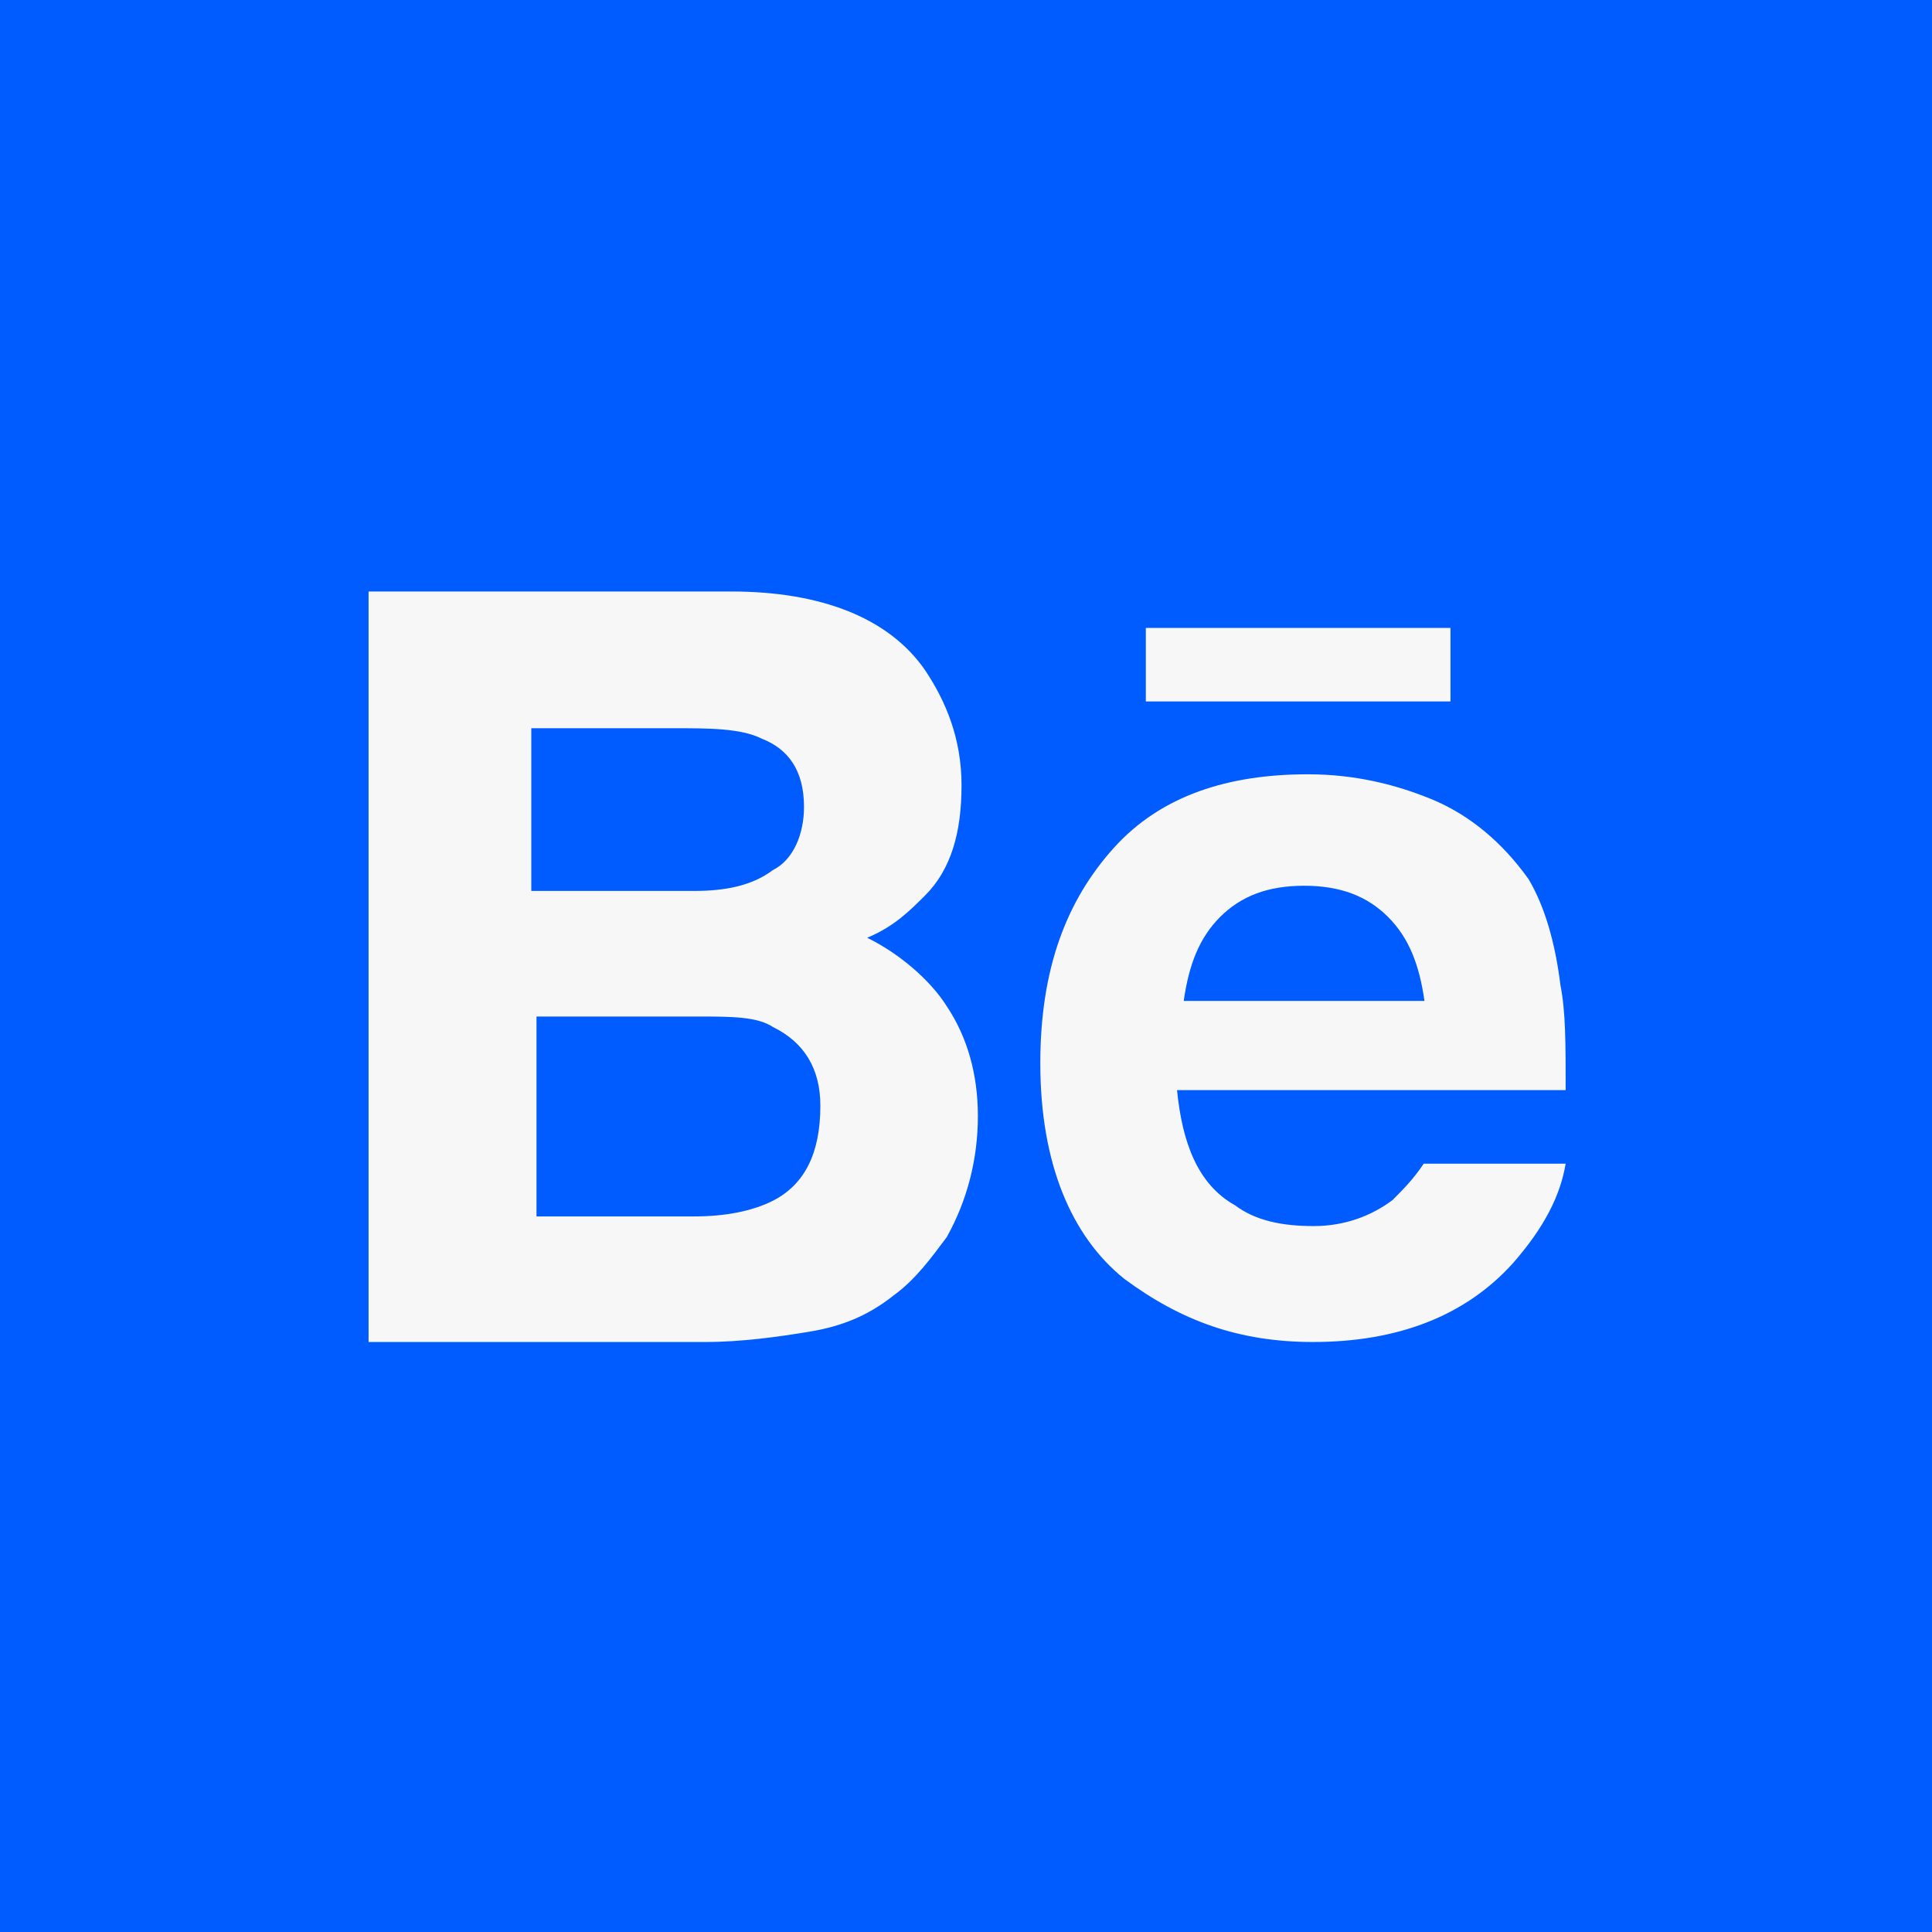 <?xml version="1.0" encoding="utf-8"?>
<!-- Generator: Adobe Illustrator 17.1.0, SVG Export Plug-In . SVG Version: 6.00 Build 0)  -->
<!DOCTYPE svg PUBLIC "-//W3C//DTD SVG 1.1//EN" "http://www.w3.org/Graphics/SVG/1.1/DTD/svg11.dtd">
<svg version="1.1" id="Icons" xmlns="http://www.w3.org/2000/svg" xmlns:xlink="http://www.w3.org/1999/xlink" x="0px" y="0px"
	 viewBox="0 0 260 260" enable-background="new 0 0 260 260" xml:space="preserve">
<rect fill="#005CFF" width="260" height="260"/>
<path id="Behance" fill="#F7F7F7" d="M195.2,94.4h-41v-9.9h41V94.4L195.2,94.4z M127.4,135.4c2.8,4.2,4.2,9.2,4.2,14.8
	c0,5.7-1.4,11.3-4.2,16.3c-2.1,2.8-4.2,5.7-7.1,7.8c-3.5,2.8-7.1,4.2-11.3,4.9c-4.2,0.7-9.2,1.4-14.1,1.4H49.6v-101h48.8
	c12,0,21.2,3.5,26.1,10.6c2.8,4.2,4.9,9.2,4.9,15.5s-1.4,11.3-4.9,14.8c-2.1,2.1-4.2,4.2-7.8,5.7C121,128.3,125.2,131.9,127.4,135.4
	z M72.2,119.9h21.2c4.2,0,7.8-0.7,10.6-2.8c2.8-1.4,4.2-4.9,4.2-8.5c0-4.9-2.1-7.8-5.7-9.2c-2.8-1.4-7.1-1.4-12-1.4H71.5v21.9H72.2z
	 M110.4,148.8c0-4.9-2.1-8.5-6.4-10.6c-2.1-1.4-5.7-1.4-9.9-1.4H72.2v26.9h21.2c4.2,0,7.8-0.7,10.6-2.1
	C108.3,159.4,110.4,155.2,110.4,148.8z M210,132.6c0.7,3.5,0.7,7.8,0.7,14.1h-52.3c0.7,7.1,2.8,12.7,7.8,15.5
	c2.8,2.1,6.4,2.8,10.6,2.8c4.2,0,7.8-1.4,10.6-3.5c1.4-1.4,2.8-2.8,4.2-4.9h19.1c-0.7,4.2-2.8,8.5-7.1,13.4
	c-6.4,7.1-15.5,10.6-26.9,10.6c-9.9,0-17.7-2.8-25.4-8.5c-7.1-5.7-11.3-15.5-11.3-29c0-12.7,3.5-21.9,9.9-29
	c6.4-7.1,15.5-9.9,26.1-9.9c6.4,0,12,1.4,17,3.5c4.9,2.1,9.2,5.7,12.7,10.6C207.9,122,209.3,126.9,210,132.6z M191.7,134.7
	c-0.7-4.9-2.1-8.5-4.9-11.3s-6.4-4.2-11.3-4.2s-8.5,1.4-11.3,4.2c-2.8,2.8-4.2,6.4-4.9,11.3C159.2,134.7,191.7,134.7,191.7,134.7z"
	/>
</svg>
